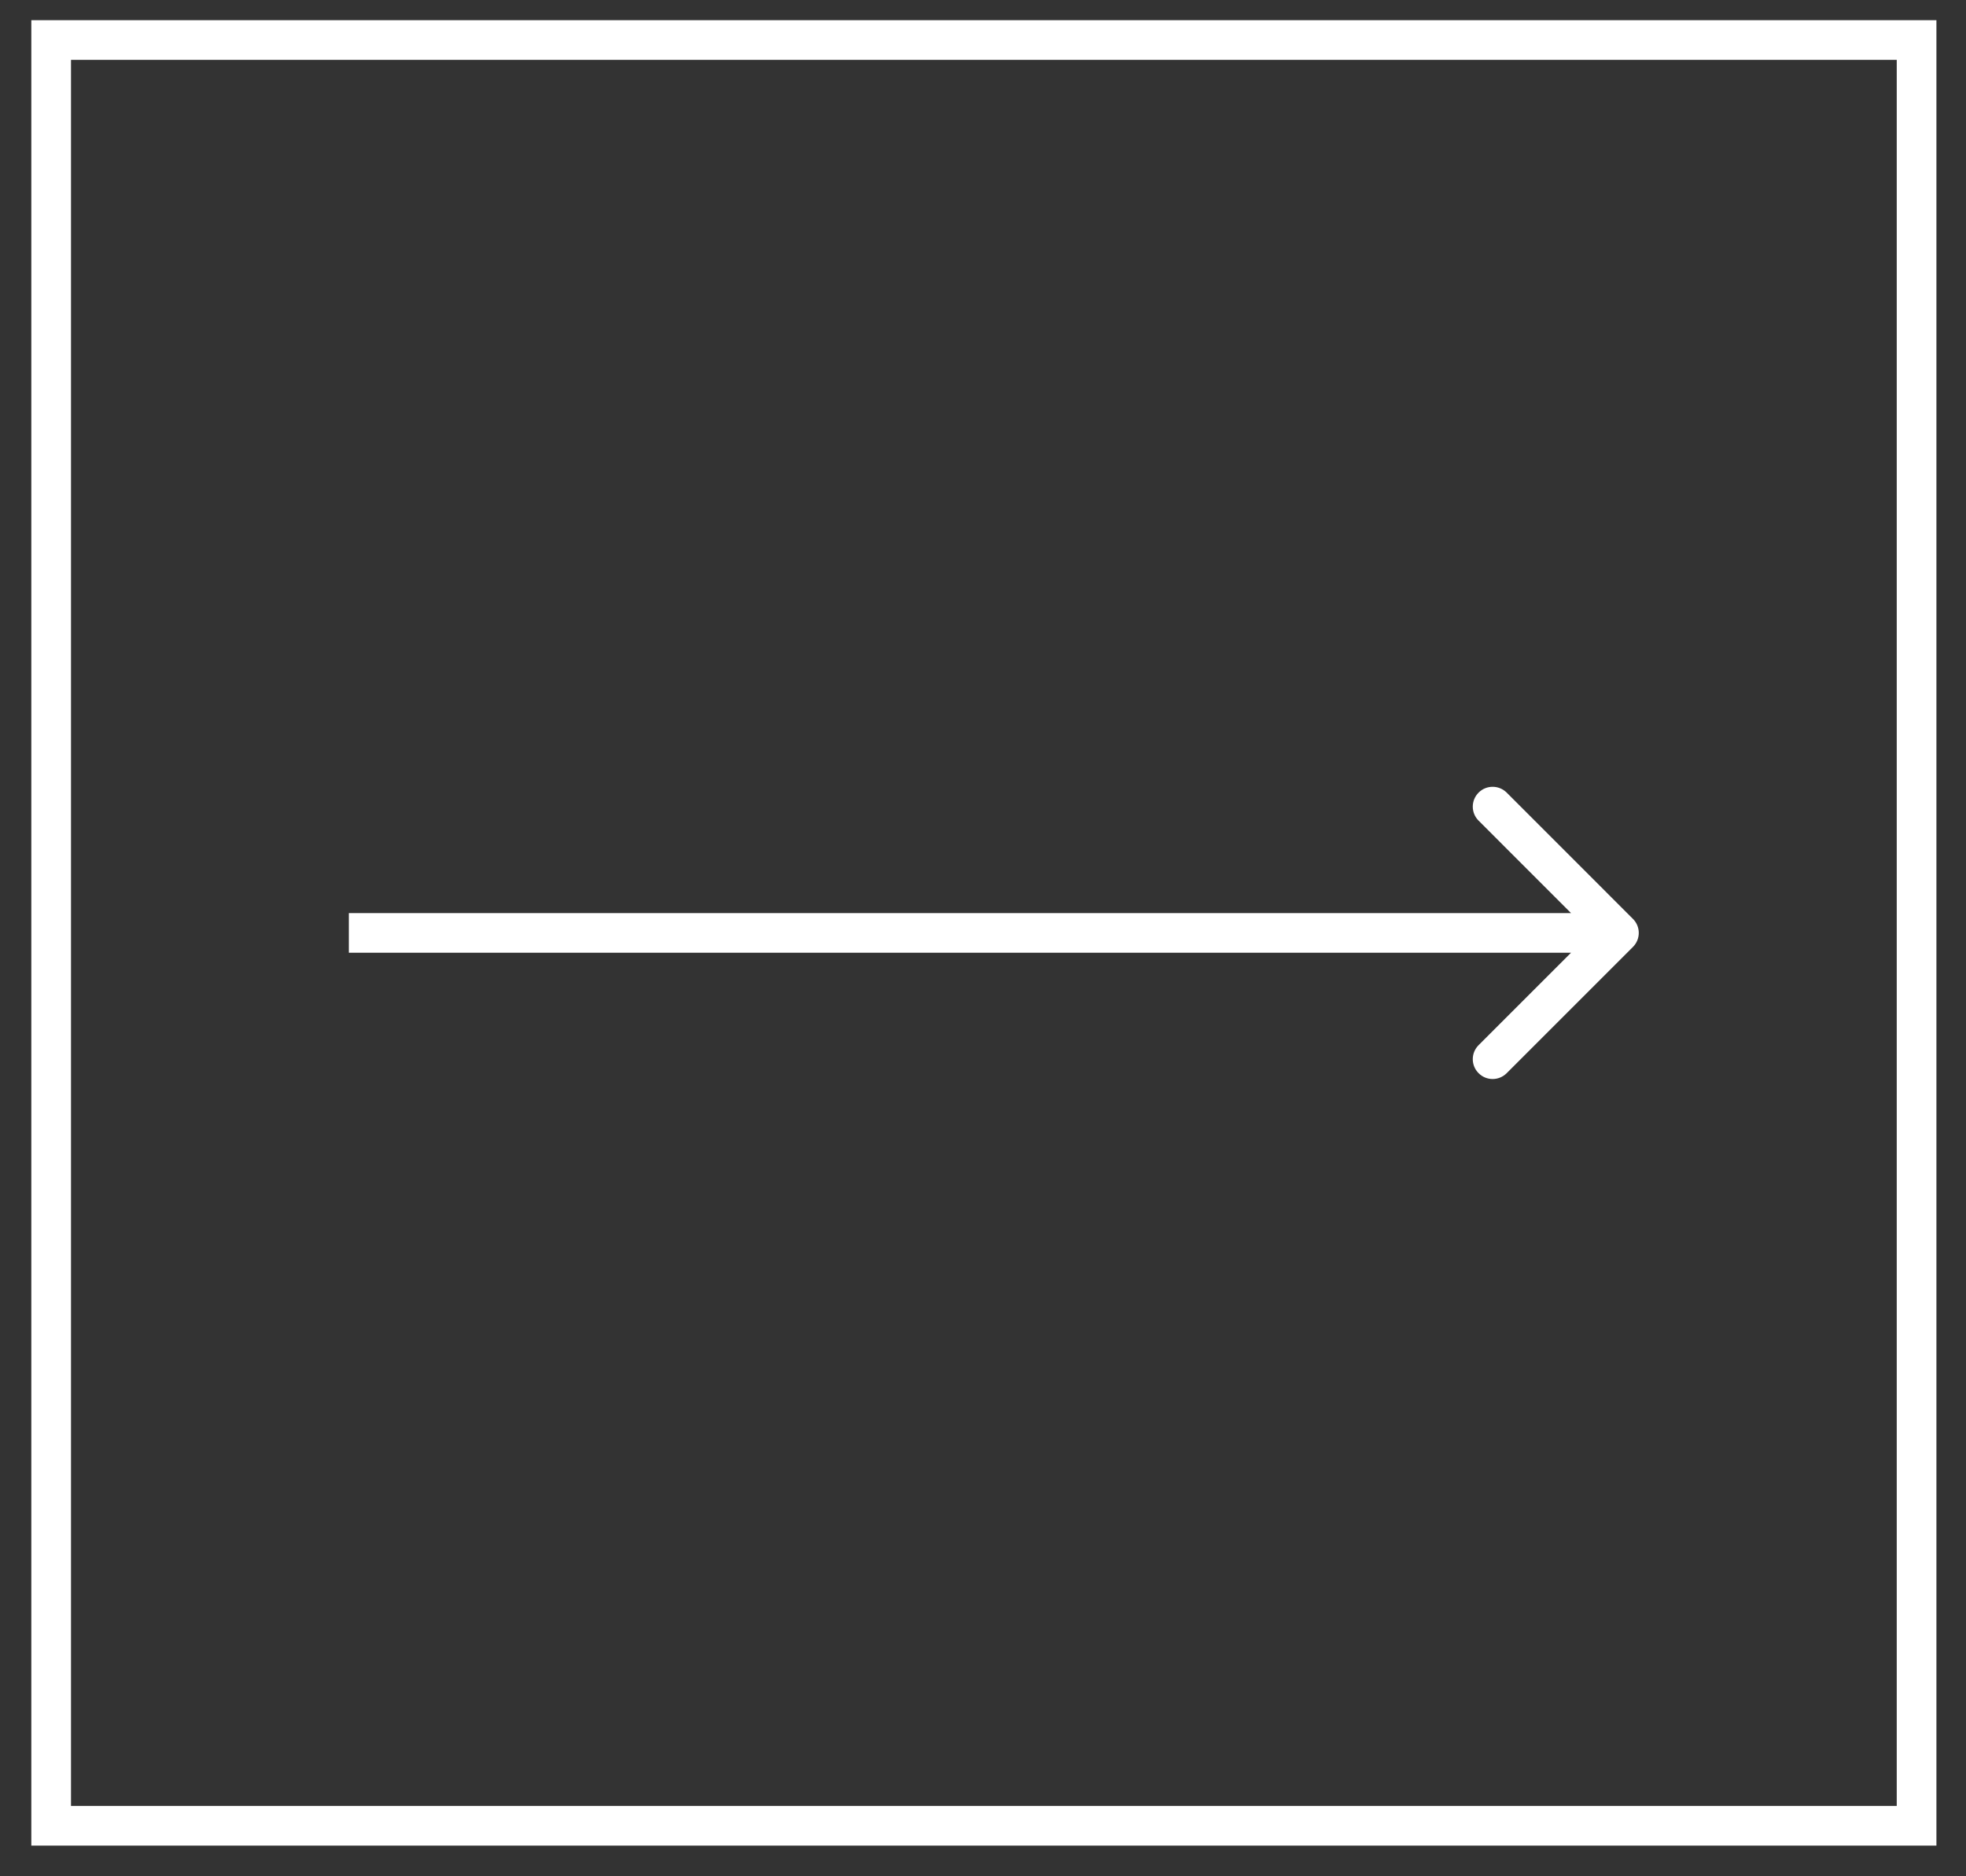 <svg width="44" height="42" viewBox="0 0 44 42" fill="none" xmlns="http://www.w3.org/2000/svg">
<rect x="0" y="0" width="44" height="42" fill="#333333" stroke="none"/>
<rect x="1.145" y="0.896" width="41.749" height="39.973" stroke="white" stroke-width="0.888"/>
<path d="M36.546 21.197C36.72 21.023 36.72 20.742 36.546 20.569L33.72 17.742C33.546 17.569 33.265 17.569 33.092 17.742C32.918 17.916 32.918 18.197 33.092 18.37L35.604 20.883L33.092 23.395C32.918 23.569 32.918 23.85 33.092 24.023C33.265 24.197 33.546 24.197 33.72 24.023L36.546 21.197ZM7.807 21.327H36.232V20.439H7.807V21.327Z" fill="white"/>
</svg>
